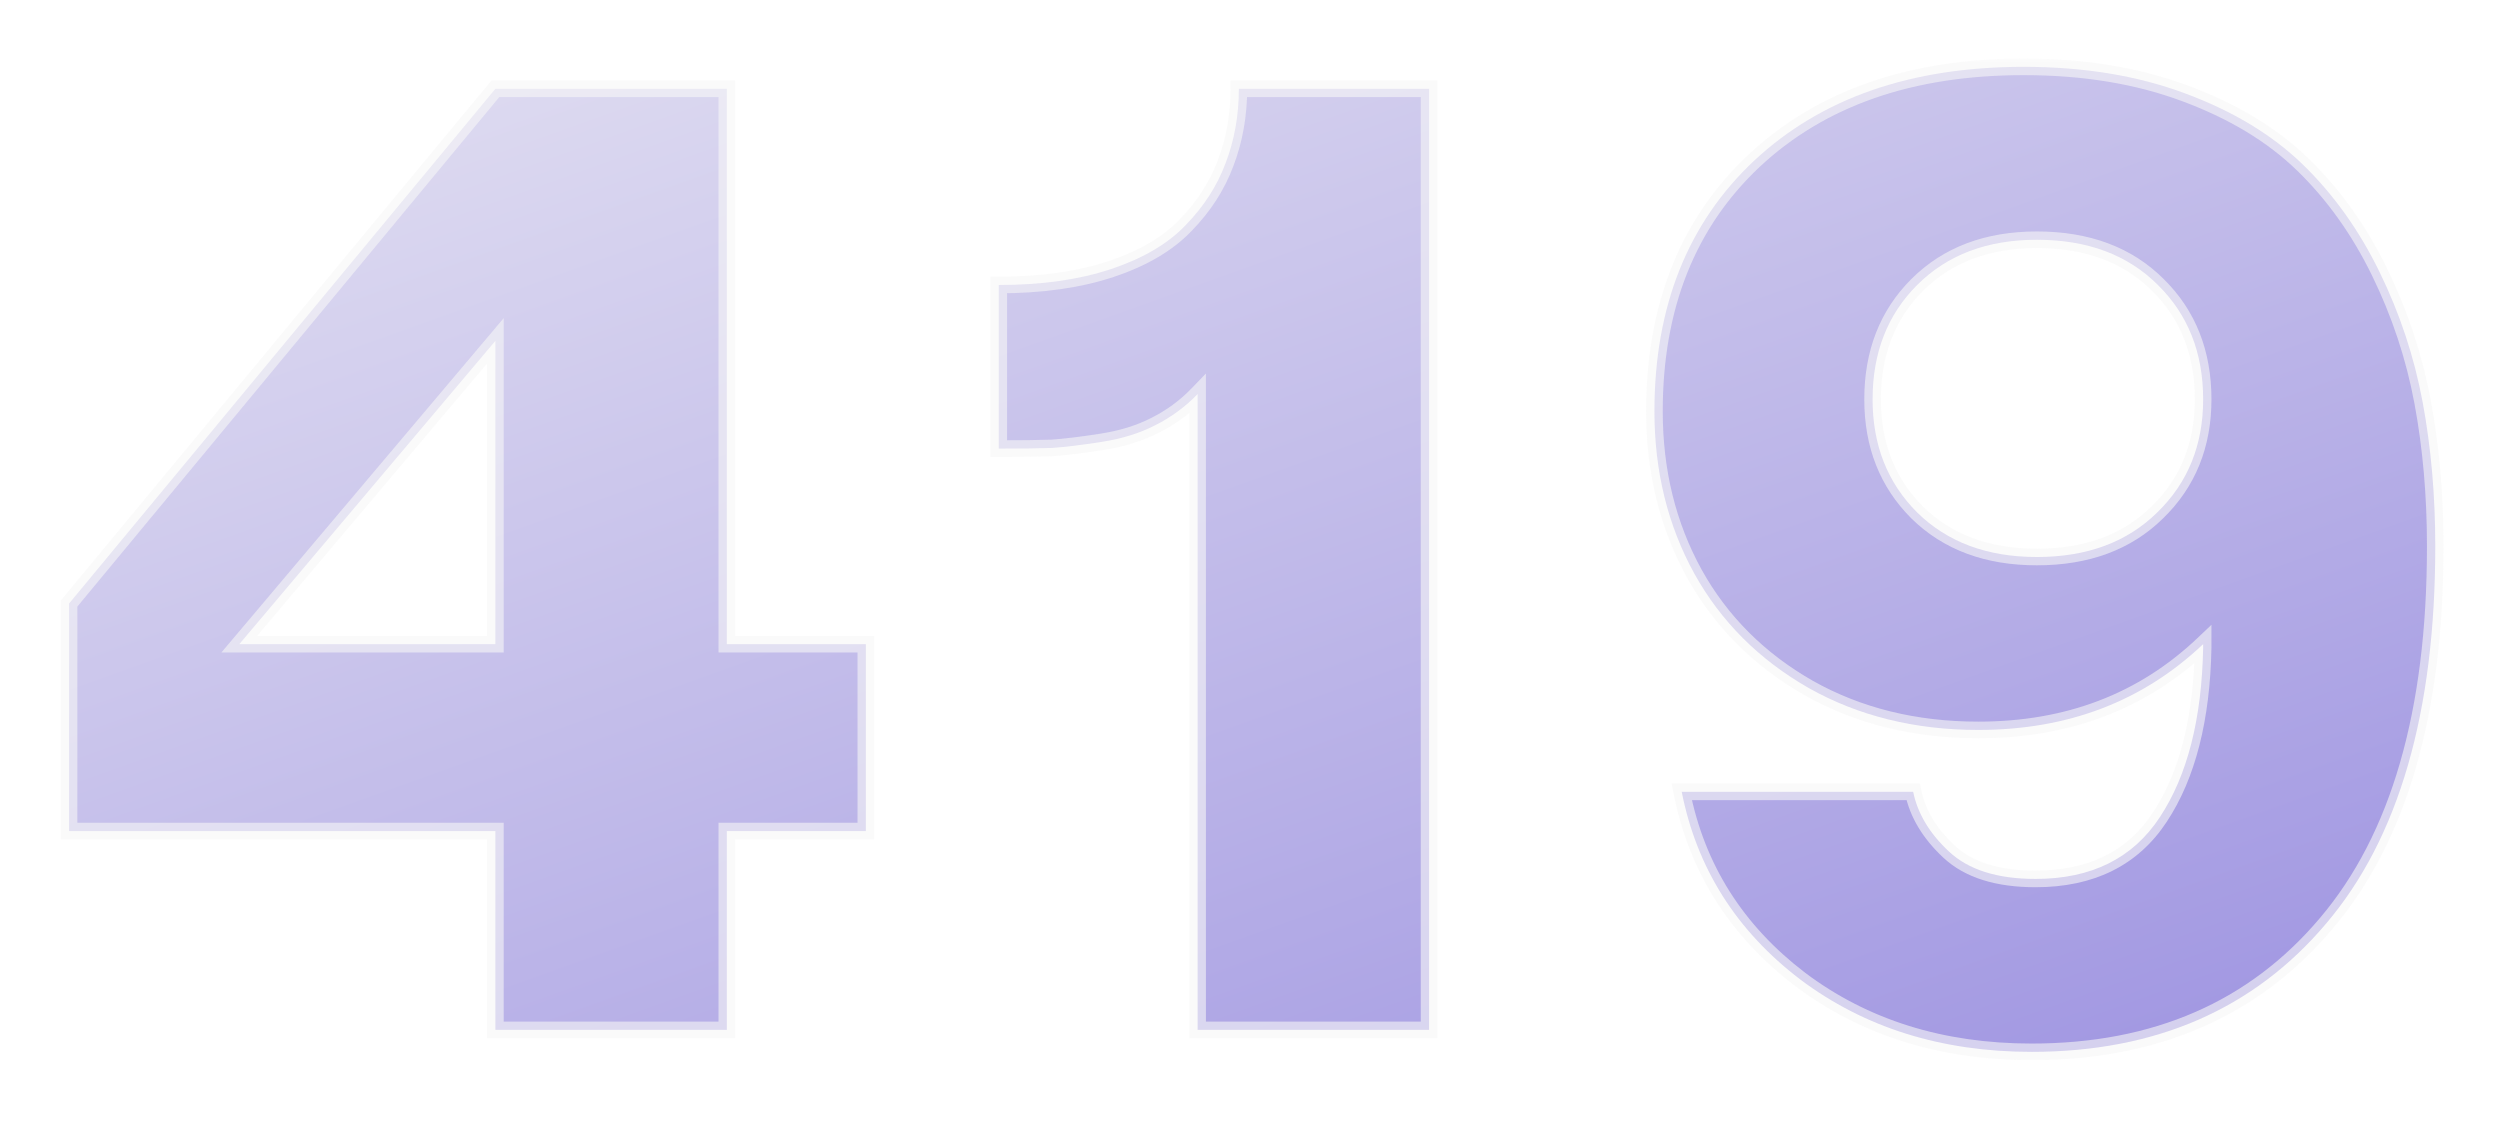 <svg width="301" height="135" viewBox="0 0 301 135" fill="none" xmlns="http://www.w3.org/2000/svg">
<g filter="url(#filter0_g_2810_29848)">
<mask id="path-1-outside-1_2810_29848" maskUnits="userSpaceOnUse" x="6.5" y="7" width="288" height="121" fill="black">
<rect fill="white" x="6.5" y="7" width="288" height="121"/>
<path d="M87.511 124H59.644V100.057H8.314V72.67L59.644 10.69H87.511V77.555H104.247V100.057H87.511V124ZM59.644 41.039L28.814 77.555H59.644V41.039ZM149.158 10.69H172.061V124H144.193V47.445C142.699 48.993 140.99 50.248 139.068 51.209C137.2 52.17 135.038 52.837 132.582 53.211C130.18 53.585 128.204 53.825 126.656 53.932C125.108 53.985 122.973 54.012 120.25 54.012V34.312C125.428 34.312 129.939 33.672 133.783 32.391C137.627 31.109 140.617 29.348 142.752 27.105C144.941 24.863 146.542 22.381 147.557 19.658C148.624 16.882 149.158 13.893 149.158 10.69ZM265.259 77.555C257.998 84.441 248.976 87.885 238.192 87.885C230.558 87.885 223.752 86.203 217.772 82.84C211.793 79.423 207.202 74.832 203.999 69.066C200.796 63.247 199.194 56.734 199.194 49.527C199.194 36.928 203.198 26.865 211.206 19.338C219.267 11.81 230.078 8.047 243.638 8.047C250.898 8.047 257.384 9.115 263.097 11.25C268.862 13.385 273.587 16.241 277.27 19.818C280.954 23.395 284.024 27.693 286.479 32.711C288.935 37.729 290.67 42.961 291.684 48.406C292.699 53.852 293.206 59.644 293.206 65.783C293.206 85.749 288.828 100.884 280.073 111.188C271.371 121.491 259.546 126.643 244.599 126.643C233.761 126.643 224.472 123.733 216.731 117.914C209.044 112.042 204.293 104.514 202.477 95.332H230.345C230.878 97.948 232.32 100.35 234.669 102.539C237.018 104.728 240.488 105.822 245.079 105.822C251.806 105.822 256.797 103.34 260.054 98.375C263.363 93.357 265.099 86.55 265.259 77.955V77.555ZM245.239 28.867C239.26 28.867 234.455 30.682 230.825 34.312C227.248 37.889 225.46 42.48 225.46 48.086C225.46 53.585 227.248 58.122 230.825 61.699C234.455 65.276 239.26 67.064 245.239 67.064C251.272 67.064 256.103 65.276 259.733 61.699C263.417 58.122 265.259 53.585 265.259 48.086C265.259 42.48 263.444 37.889 259.813 34.312C256.183 30.682 251.325 28.867 245.239 28.867Z"/>
</mask>
<path d="M87.511 124H59.644V100.057H8.314V72.67L59.644 10.69H87.511V77.555H104.247V100.057H87.511V124ZM59.644 41.039L28.814 77.555H59.644V41.039ZM149.158 10.69H172.061V124H144.193V47.445C142.699 48.993 140.99 50.248 139.068 51.209C137.2 52.17 135.038 52.837 132.582 53.211C130.18 53.585 128.204 53.825 126.656 53.932C125.108 53.985 122.973 54.012 120.25 54.012V34.312C125.428 34.312 129.939 33.672 133.783 32.391C137.627 31.109 140.617 29.348 142.752 27.105C144.941 24.863 146.542 22.381 147.557 19.658C148.624 16.882 149.158 13.893 149.158 10.69ZM265.259 77.555C257.998 84.441 248.976 87.885 238.192 87.885C230.558 87.885 223.752 86.203 217.772 82.84C211.793 79.423 207.202 74.832 203.999 69.066C200.796 63.247 199.194 56.734 199.194 49.527C199.194 36.928 203.198 26.865 211.206 19.338C219.267 11.81 230.078 8.047 243.638 8.047C250.898 8.047 257.384 9.115 263.097 11.25C268.862 13.385 273.587 16.241 277.27 19.818C280.954 23.395 284.024 27.693 286.479 32.711C288.935 37.729 290.67 42.961 291.684 48.406C292.699 53.852 293.206 59.644 293.206 65.783C293.206 85.749 288.828 100.884 280.073 111.188C271.371 121.491 259.546 126.643 244.599 126.643C233.761 126.643 224.472 123.733 216.731 117.914C209.044 112.042 204.293 104.514 202.477 95.332H230.345C230.878 97.948 232.32 100.35 234.669 102.539C237.018 104.728 240.488 105.822 245.079 105.822C251.806 105.822 256.797 103.34 260.054 98.375C263.363 93.357 265.099 86.55 265.259 77.955V77.555ZM245.239 28.867C239.26 28.867 234.455 30.682 230.825 34.312C227.248 37.889 225.46 42.48 225.46 48.086C225.46 53.585 227.248 58.122 230.825 61.699C234.455 65.276 239.26 67.064 245.239 67.064C251.272 67.064 256.103 65.276 259.733 61.699C263.417 58.122 265.259 53.585 265.259 48.086C265.259 42.48 263.444 37.889 259.813 34.312C256.183 30.682 251.325 28.867 245.239 28.867Z" fill="url(#paint0_linear_2810_29848)"/>
<path d="M87.511 124V125H88.511V124H87.511ZM59.644 124H58.644V125H59.644V124ZM59.644 100.057H60.644V99.057H59.644V100.057ZM8.314 100.057H7.314V101.057H8.314V100.057ZM8.314 72.67L7.543 72.032L7.314 72.31V72.67H8.314ZM59.644 10.69V9.689H59.173L58.873 10.052L59.644 10.69ZM87.511 10.69H88.511V9.689H87.511V10.69ZM87.511 77.555H86.511V78.555H87.511V77.555ZM104.247 77.555H105.247V76.555H104.247V77.555ZM104.247 100.057V101.057H105.247V100.057H104.247ZM87.511 100.057V99.057H86.511V100.057H87.511ZM59.644 41.039H60.644V38.304L58.88 40.394L59.644 41.039ZM28.814 77.555L28.049 76.91L26.66 78.555H28.814V77.555ZM59.644 77.555V78.555H60.644V77.555H59.644ZM87.511 124V123H59.644V124V125H87.511V124ZM59.644 124H60.644V100.057H59.644H58.644V124H59.644ZM59.644 100.057V99.057H8.314V100.057V101.057H59.644V100.057ZM8.314 100.057H9.314V72.67H8.314H7.314V100.057H8.314ZM8.314 72.67L9.084 73.308L60.414 11.327L59.644 10.69L58.873 10.052L7.543 72.032L8.314 72.67ZM59.644 10.69V11.69H87.511V10.69V9.689H59.644V10.69ZM87.511 10.69H86.511V77.555H87.511H88.511V10.69H87.511ZM87.511 77.555V78.555H104.247V77.555V76.555H87.511V77.555ZM104.247 77.555H103.247V100.057H104.247H105.247V77.555H104.247ZM104.247 100.057V99.057H87.511V100.057V101.057H104.247V100.057ZM87.511 100.057H86.511V124H87.511H88.511V100.057H87.511ZM59.644 41.039L58.88 40.394L28.049 76.91L28.814 77.555L29.578 78.2L60.408 41.684L59.644 41.039ZM28.814 77.555V78.555H59.644V77.555V76.555H28.814V77.555ZM59.644 77.555H60.644V41.039H59.644H58.644V77.555H59.644ZM149.158 10.69V9.689H148.158V10.69H149.158ZM172.061 10.69H173.061V9.689H172.061V10.69ZM172.061 124V125H173.061V124H172.061ZM144.193 124H143.193V125H144.193V124ZM144.193 47.445H145.193V44.97L143.474 46.751L144.193 47.445ZM139.068 51.209L138.621 50.315L138.611 50.32L139.068 51.209ZM132.582 53.211L132.432 52.222L132.428 52.223L132.582 53.211ZM126.656 53.932L126.691 54.931L126.708 54.931L126.725 54.929L126.656 53.932ZM120.25 54.012H119.25V55.012H120.25V54.012ZM120.25 34.312V33.312H119.25V34.312H120.25ZM142.752 27.105L142.036 26.407L142.028 26.416L142.752 27.105ZM147.557 19.658L146.623 19.299L146.62 19.309L147.557 19.658ZM149.158 10.69V11.69H172.061V10.69V9.689H149.158V10.69ZM172.061 10.69H171.061V124H172.061H173.061V10.69H172.061ZM172.061 124V123H144.193V124V125H172.061V124ZM144.193 124H145.193V47.445H144.193H143.193V124H144.193ZM144.193 47.445L143.474 46.751C142.058 48.218 140.441 49.404 138.621 50.315L139.068 51.209L139.516 52.103C141.539 51.092 143.339 49.77 144.913 48.14L144.193 47.445ZM139.068 51.209L138.611 50.32C136.854 51.223 134.799 51.862 132.432 52.222L132.582 53.211L132.732 54.2C135.276 53.812 137.545 53.117 139.526 52.098L139.068 51.209ZM132.582 53.211L132.428 52.223C130.04 52.594 128.096 52.83 126.587 52.934L126.656 53.932L126.725 54.929C128.313 54.82 130.319 54.575 132.736 54.199L132.582 53.211ZM126.656 53.932L126.622 52.932C125.091 52.985 122.968 53.012 120.25 53.012V54.012V55.012C122.977 55.012 125.126 54.985 126.691 54.931L126.656 53.932ZM120.25 54.012H121.25V34.312H120.25H119.25V54.012H120.25ZM120.25 34.312V35.312C125.507 35.312 130.13 34.663 134.099 33.339L133.783 32.391L133.467 31.442C129.749 32.681 125.349 33.312 120.25 33.312V34.312ZM133.783 32.391L134.099 33.339C138.052 32.022 141.199 30.187 143.476 27.795L142.752 27.105L142.028 26.416C140.035 28.509 137.202 30.197 133.467 31.442L133.783 32.391ZM142.752 27.105L143.468 27.804C145.746 25.47 147.427 22.871 148.494 20.007L147.557 19.658L146.62 19.309C145.658 21.891 144.136 24.257 142.036 26.407L142.752 27.105ZM147.557 19.658L148.49 20.017C149.605 17.118 150.158 14.006 150.158 10.69H149.158H148.158C148.158 13.779 147.644 16.646 146.623 19.299L147.557 19.658ZM265.259 77.555H266.259V75.228L264.57 76.829L265.259 77.555ZM217.772 82.84L217.276 83.708L217.282 83.711L217.772 82.84ZM203.999 69.066L203.123 69.549L203.125 69.552L203.999 69.066ZM211.206 19.338L210.523 18.607L210.521 18.609L211.206 19.338ZM263.097 11.25L262.746 12.187L262.749 12.188L263.097 11.25ZM280.073 111.188L279.311 110.54L279.309 110.542L280.073 111.188ZM216.731 117.914L216.124 118.709L216.13 118.713L216.731 117.914ZM202.477 95.332V94.332H201.26L201.496 95.526L202.477 95.332ZM230.345 95.332L231.324 95.132L231.161 94.332H230.345V95.332ZM234.669 102.539L233.987 103.271L234.669 102.539ZM260.054 98.375L259.219 97.824L259.217 97.826L260.054 98.375ZM265.259 77.955L266.259 77.974L266.259 77.964V77.955H265.259ZM230.825 34.312L230.118 33.605L230.825 34.312ZM230.825 61.699L230.118 62.406L230.123 62.411L230.825 61.699ZM259.733 61.699L259.037 60.982L259.031 60.987L259.733 61.699ZM259.813 34.312L259.106 35.02L259.112 35.025L259.813 34.312ZM265.259 77.555L264.57 76.829C257.511 83.525 248.742 86.885 238.192 86.885V87.885V88.885C249.21 88.885 258.485 85.358 265.947 78.28L265.259 77.555ZM238.192 87.885V86.885C230.71 86.885 224.076 85.238 218.263 81.968L217.772 82.84L217.282 83.711C223.427 87.168 230.406 88.885 238.192 88.885V87.885ZM217.772 82.84L218.268 81.972C212.441 78.641 207.983 74.18 204.873 68.581L203.999 69.066L203.125 69.552C206.421 75.485 211.146 80.205 217.276 83.708L217.772 82.84ZM203.999 69.066L204.875 68.584C201.76 62.925 200.194 56.581 200.194 49.527H199.194H198.194C198.194 56.888 199.832 63.569 203.123 69.549L203.999 69.066ZM199.194 49.527H200.194C200.194 37.16 204.114 27.377 211.891 20.067L211.206 19.338L210.521 18.609C202.282 26.354 198.194 36.697 198.194 49.527H199.194ZM211.206 19.338L211.888 20.069C219.724 12.752 230.27 9.047 243.638 9.047V8.047V7.047C229.885 7.047 218.81 10.869 210.523 18.607L211.206 19.338ZM243.638 8.047V9.047C250.801 9.047 257.165 10.1 262.746 12.187L263.097 11.25L263.447 10.313C257.603 8.129 250.995 7.047 243.638 7.047V8.047ZM263.097 11.25L262.749 12.188C268.41 14.284 273.008 17.073 276.574 20.536L277.27 19.818L277.967 19.101C274.166 15.41 269.315 12.487 263.444 10.312L263.097 11.25ZM277.27 19.818L276.574 20.536C280.168 24.026 283.172 28.227 285.581 33.151L286.479 32.711L287.378 32.271C284.876 27.159 281.74 22.765 277.967 19.101L277.27 19.818ZM286.479 32.711L285.581 33.151C287.997 38.088 289.704 43.234 290.701 48.589L291.684 48.406L292.668 48.223C291.637 42.688 289.873 37.37 287.378 32.271L286.479 32.711ZM291.684 48.406L290.701 48.589C291.703 53.968 292.206 59.699 292.206 65.783H293.206H294.206C294.206 59.589 293.694 53.735 292.668 48.223L291.684 48.406ZM293.206 65.783H292.206C292.206 85.622 287.854 100.486 279.311 110.54L280.073 111.188L280.835 111.835C289.803 101.282 294.206 85.877 294.206 65.783H293.206ZM280.073 111.188L279.309 110.542C270.819 120.595 259.288 125.643 244.599 125.643V126.643V127.643C259.805 127.643 271.923 122.387 280.837 111.833L280.073 111.188ZM244.599 126.643V125.643C233.951 125.643 224.879 122.788 217.332 117.115L216.731 117.914L216.13 118.713C224.065 124.678 233.572 127.643 244.599 127.643V126.643ZM216.731 117.914L217.338 117.119C209.837 111.39 205.225 104.073 203.458 95.138L202.477 95.332L201.496 95.526C203.361 104.956 208.25 112.694 216.124 118.709L216.731 117.914ZM202.477 95.332V96.332H230.345V95.332V94.332H202.477V95.332ZM230.345 95.332L229.365 95.532C229.948 98.39 231.517 100.969 233.987 103.271L234.669 102.539L235.351 101.807C233.122 99.731 231.809 97.505 231.324 95.132L230.345 95.332ZM234.669 102.539L233.987 103.271C236.588 105.694 240.343 106.822 245.079 106.822V105.822V104.822C240.632 104.822 237.448 103.762 235.351 101.807L234.669 102.539ZM245.079 105.822V106.822C252.09 106.822 257.421 104.211 260.89 98.924L260.054 98.375L259.217 97.826C256.173 102.468 251.521 104.822 245.079 104.822V105.822ZM260.054 98.375L260.888 98.926C264.338 93.695 266.096 86.681 266.259 77.974L265.259 77.955L264.259 77.936C264.101 86.419 262.389 93.018 259.219 97.824L260.054 98.375ZM265.259 77.955H266.259V77.555H265.259H264.259V77.955H265.259ZM245.239 28.867V27.867C239.042 27.867 233.967 29.757 230.118 33.605L230.825 34.312L231.532 35.02C234.944 31.608 239.478 29.867 245.239 29.867V28.867ZM230.825 34.312L230.118 33.605C226.333 37.391 224.46 42.247 224.46 48.086H225.46H226.46C226.46 42.714 228.164 38.388 231.532 35.02L230.825 34.312ZM225.46 48.086H224.46C224.46 53.824 226.336 58.625 230.118 62.406L230.825 61.699L231.532 60.992C228.16 57.62 226.46 53.345 226.46 48.086H225.46ZM230.825 61.699L230.123 62.411C233.973 66.204 239.046 68.064 245.239 68.064V67.064V66.064C239.474 66.064 234.938 64.348 231.527 60.987L230.825 61.699ZM245.239 67.064V68.064C251.483 68.064 256.584 66.206 260.435 62.411L259.733 61.699L259.031 60.987C255.622 64.346 251.061 66.064 245.239 66.064V67.064ZM259.733 61.699L260.43 62.417C264.322 58.637 266.259 53.834 266.259 48.086H265.259H264.259C264.259 53.336 262.512 57.608 259.037 60.982L259.733 61.699ZM265.259 48.086H266.259C266.259 42.242 264.356 37.385 260.515 33.6L259.813 34.312L259.112 35.025C262.531 38.394 264.259 42.719 264.259 48.086H265.259ZM259.813 34.312L260.52 33.605C256.668 29.753 251.537 27.867 245.239 27.867V28.867V29.867C251.113 29.867 255.698 31.611 259.106 35.02L259.813 34.312Z" fill="#F6F6F6" fill-opacity="0.6" mask="url(#path-1-outside-1_2810_29848)"/>
</g>
<defs>
<filter id="filter0_g_2810_29848" x="0.914" y="0.647" width="299.691" height="133.394" filterUnits="userSpaceOnUse" color-interpolation-filters="sRGB">
<feFlood flood-opacity="0" result="BackgroundImageFix"/>
<feBlend mode="normal" in="SourceGraphic" in2="BackgroundImageFix" result="shape"/>
<feTurbulence type="fractalNoise" baseFrequency="1.667 1.667" numOctaves="3" seed="3810" />
<feDisplacementMap in="shape" scale="12.8" xChannelSelector="R" yChannelSelector="G" result="displacedImage" width="100%" height="100%" />
<feMerge result="effect1_texture_2810_29848">
<feMergeNode in="displacedImage"/>
</feMerge>
</filter>
<linearGradient id="paint0_linear_2810_29848" x1="-3.121" y1="-49.606" x2="92.054" y2="215.662" gradientUnits="userSpaceOnUse">
<stop stop-color="#F6F6F6"/>
<stop offset="1" stop-color="#998EE0"/>
</linearGradient>
</defs>
</svg>
